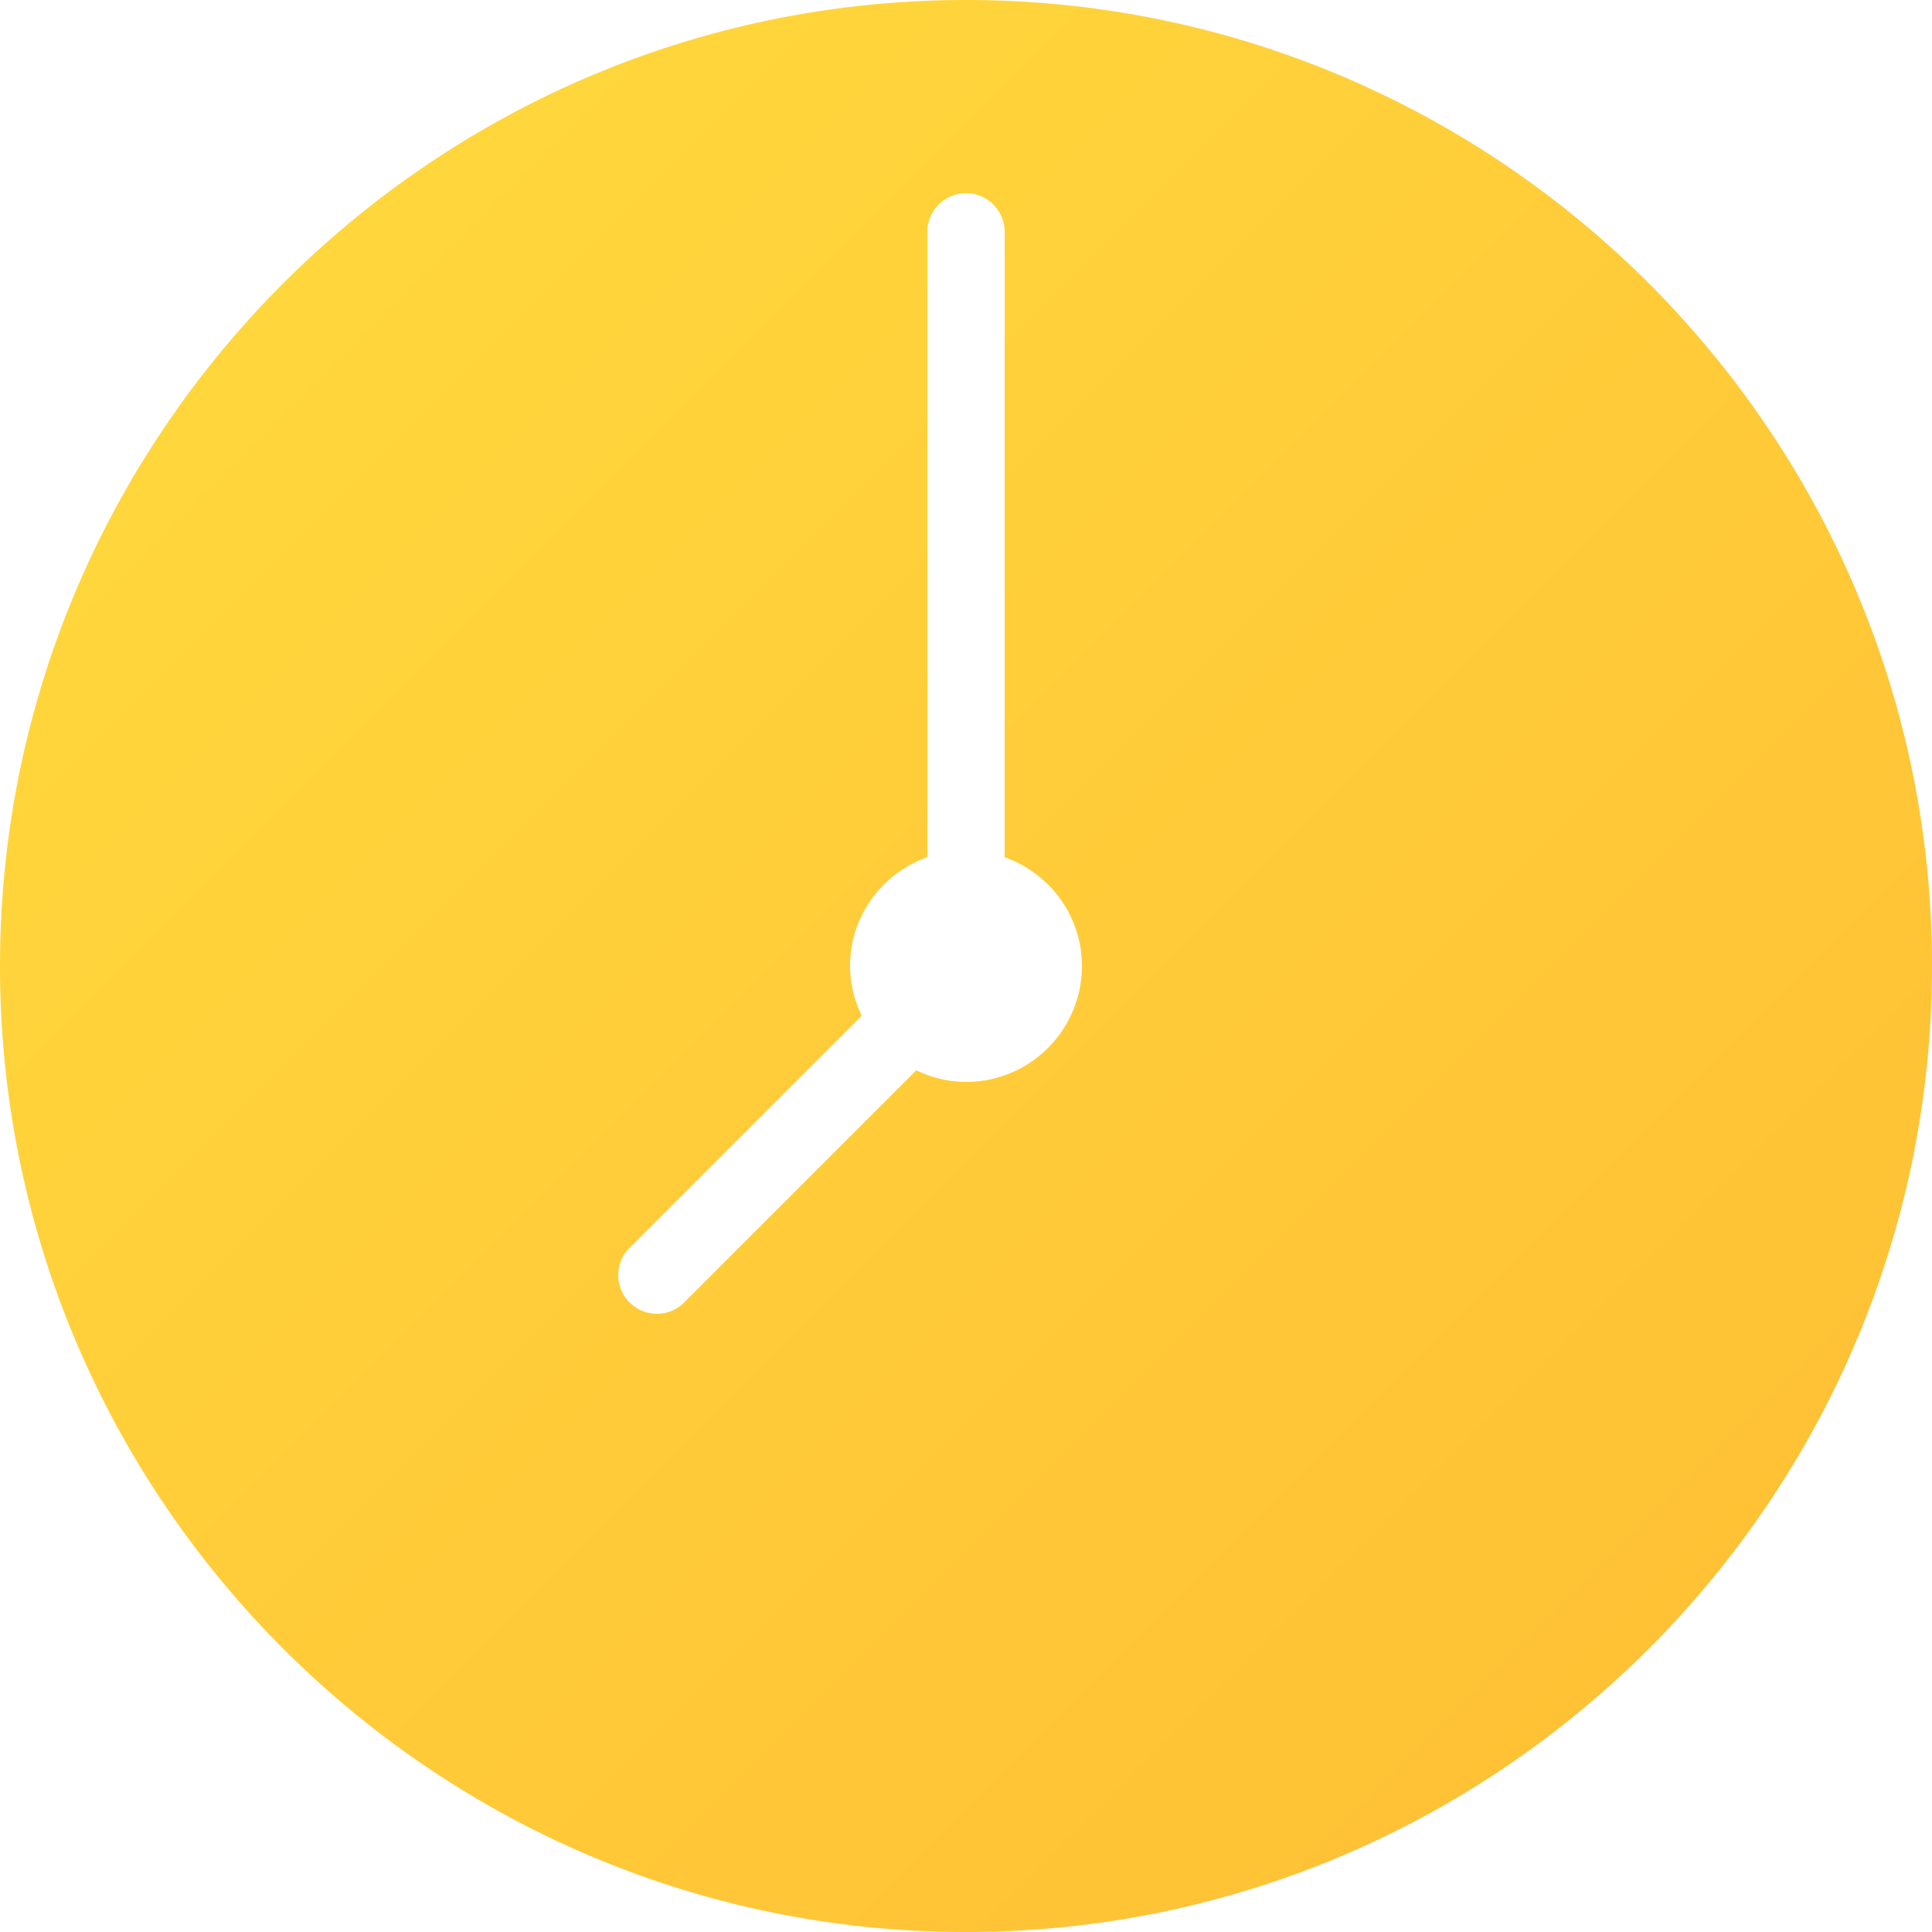 <svg width="120" height="120" viewBox="0 0 120 120" xmlns="http://www.w3.org/2000/svg"><title>icons8-clock_filled</title><defs><linearGradient x1="0%" y1="0%" y2="100%" id="a"><stop stop-color="#FFDB3D" offset="0%"/><stop stop-color="#FFBD34" offset="100%"/></linearGradient></defs><path d="M60 0C26.916 0 0 26.916 0 60s26.916 60 60 60 60-26.916 60-60S93.084 0 60 0zm0 67.2a7.106 7.106 0 0 1-3.084-.722l-14.42 14.419a2.384 2.384 0 0 1-1.696.703 2.4 2.4 0 0 1-1.697-4.097l14.419-14.419A7.106 7.106 0 0 1 52.8 60c0-3.131 2.006-5.766 4.8-6.76V14.4c0-1.322 1.078-2.4 2.4-2.4 1.322 0 2.4 1.078 2.4 2.4v38.84c2.784.994 4.8 3.629 4.8 6.76 0 3.975-3.225 7.2-7.2 7.2z" fill="url(#a)"/></svg>